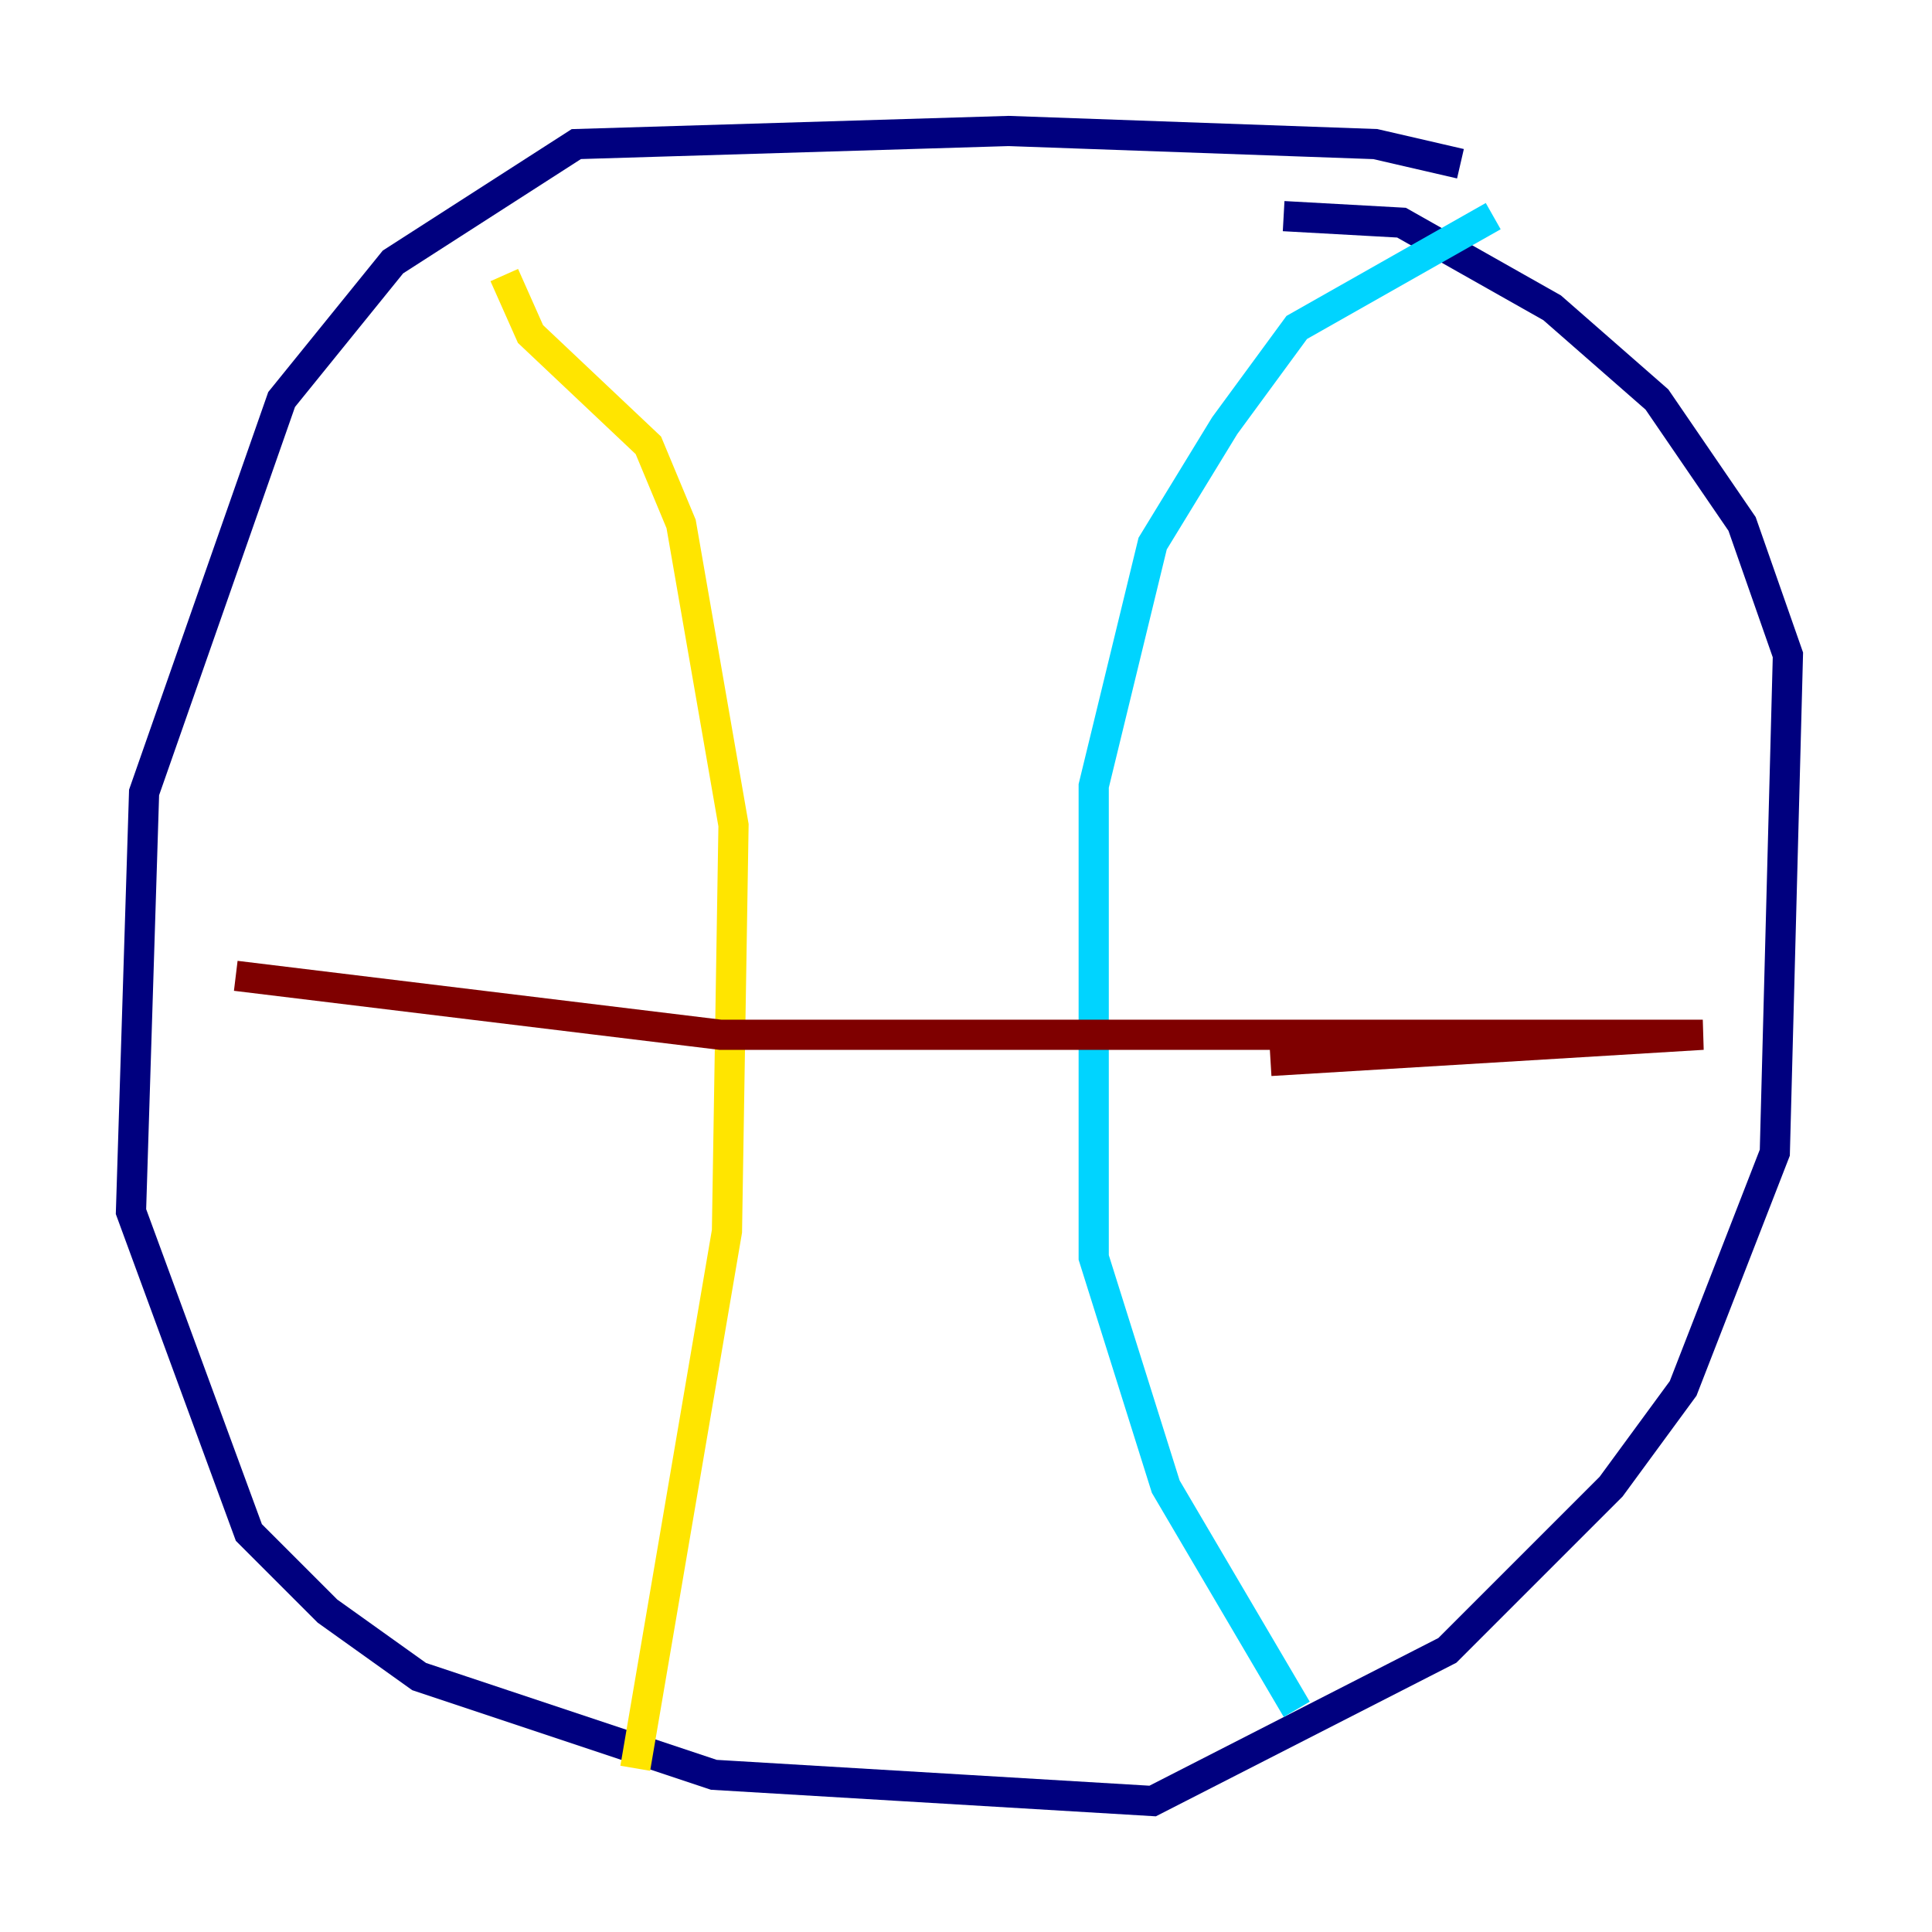 <?xml version="1.0" encoding="utf-8" ?>
<svg baseProfile="tiny" height="128" version="1.2" viewBox="0,0,128,128" width="128" xmlns="http://www.w3.org/2000/svg" xmlns:ev="http://www.w3.org/2001/xml-events" xmlns:xlink="http://www.w3.org/1999/xlink"><defs /><polyline fill="none" points="96.759,10.848 91.119,9.546 66.82,8.678 38.183,9.546 26.034,17.356 18.658,26.468 9.546,52.502 8.678,80.271 16.488,101.532 21.695,106.739 27.77,111.078 47.295,117.586 76.366,119.322 95.891,109.342 106.739,98.495 111.512,91.986 117.586,76.366 118.454,43.39 115.417,34.712 109.776,26.468 102.834,20.393 92.854,14.752 85.044,14.319" stroke="#00007f" stroke-width="2" /><polyline fill="none" points="98.929,14.319 85.912,21.695 81.139,28.203 76.366,36.014 72.461,52.068 72.461,83.308 77.234,98.495 85.912,113.248" stroke="#00d4ff" stroke-width="2" /><polyline fill="none" points="33.41,18.224 35.146,22.129 42.956,29.505 45.125,34.712 48.597,54.671 48.163,81.573 42.088,117.153" stroke="#ffe500" stroke-width="2" /><polyline fill="none" points="15.62,64.651 47.729,68.556 112.814,68.556 84.176,70.291" stroke="#7f0000" stroke-width="2" /></svg>